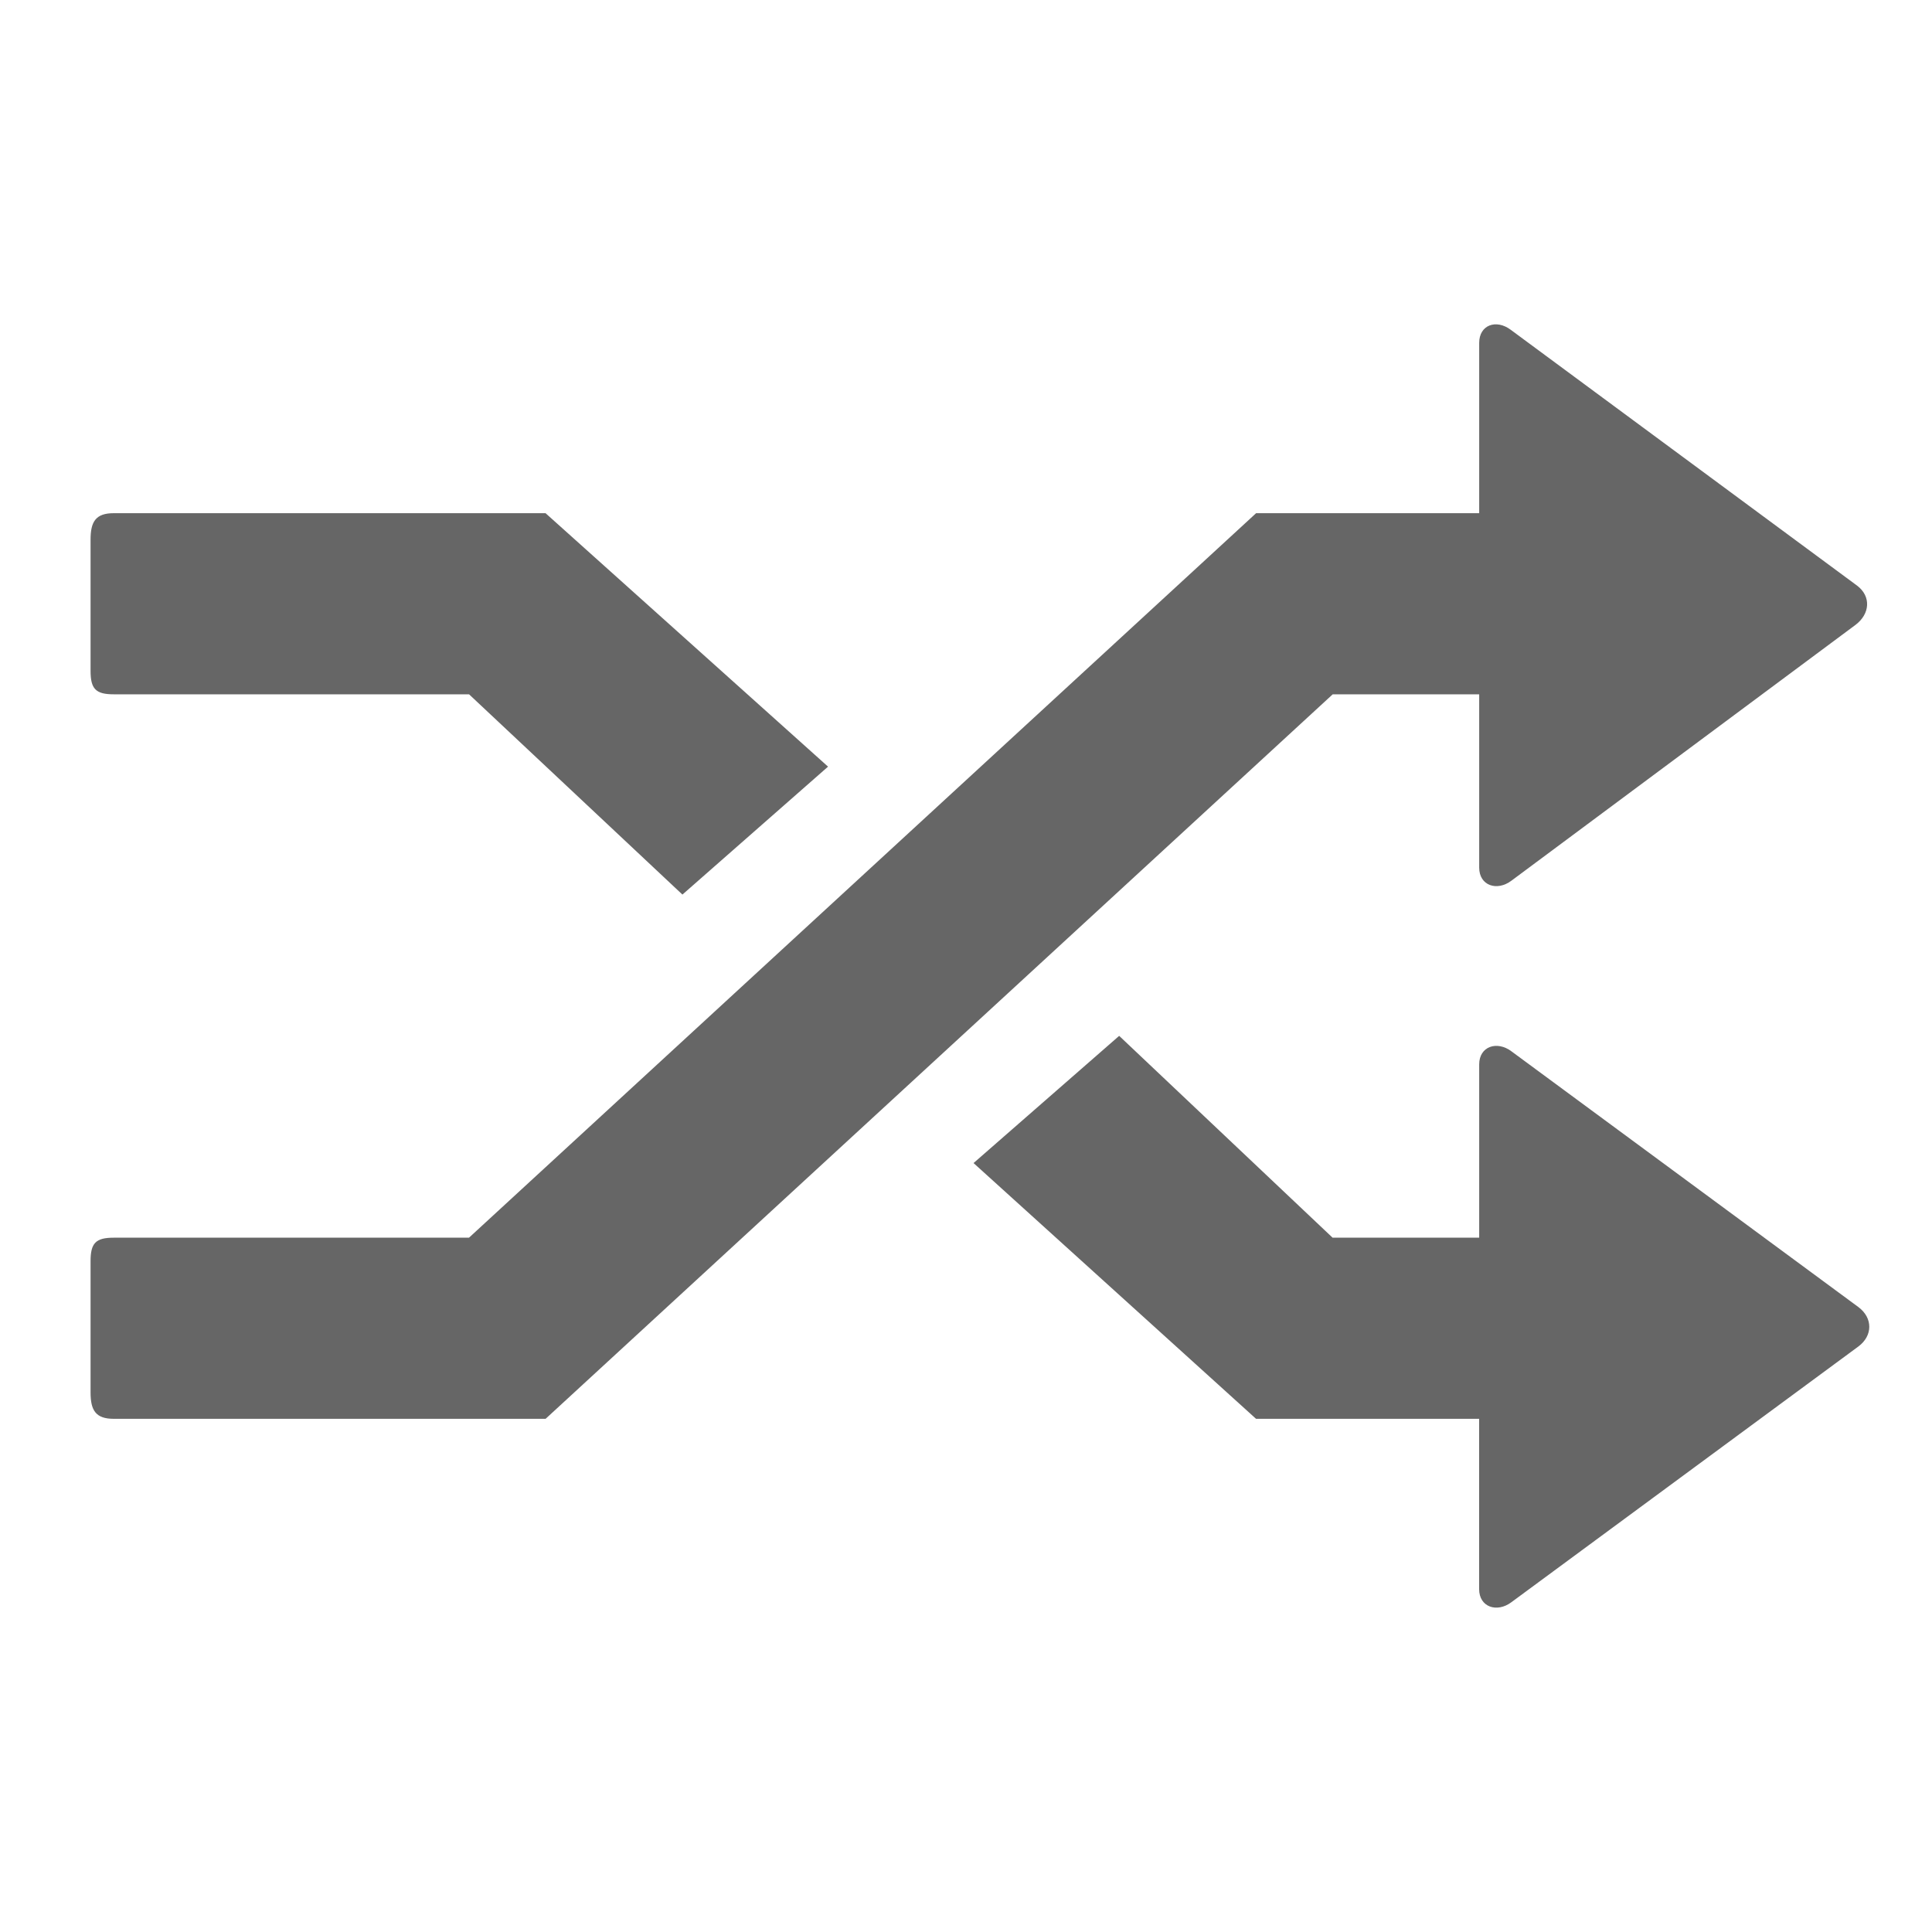 <?xml version="1.0" encoding="utf-8"?>
<!-- Generator: Adobe Illustrator 17.0.0, SVG Export Plug-In . SVG Version: 6.00 Build 0)  -->
<!DOCTYPE svg PUBLIC "-//W3C//DTD SVG 1.1//EN" "http://www.w3.org/Graphics/SVG/1.1/DTD/svg11.dtd">
<svg version="1.1" id="Layer_1" xmlns="http://www.w3.org/2000/svg" xmlns:xlink="http://www.w3.org/1999/xlink" x="0px" y="0px"
	 width="32px" height="32px" viewBox="0 0 32 32" enable-background="new 0 0 32 32" xml:space="preserve">
<g id="random_1_">
	<path id="random" fill="#666666" d="M30.782,21.65c0.239,0.179,0.239,0.472,0,0.651l-5.749,4.237
		c-0.239,0.179-0.534,0.081-0.534-0.217V23.5h-3.695l-4.679-4.236l2.412-2.107l3.535,3.343H24.5v-2.87
		c0-0.299,0.294-0.397,0.534-0.217L30.782,21.65z M24.5,11.5v2.87c0,0.299,0.294,0.397,0.534,0.217l5.699-4.237
		c0.239-0.179,0.264-0.472,0.025-0.651l-5.736-4.237C24.782,5.282,24.5,5.381,24.5,5.679V8.5h-3.695l-13.037,12H4.057h-1.63H1.884
		c-0.299,0-0.384,0.09-0.384,0.389v2.173c0,0.299,0.085,0.438,0.384,0.438h0.543h1.63h4.98l13.037-12H24.5z M1.884,11.5h0.543h1.63
		h3.712l3.534,3.317l2.412-2.119L9.036,8.5h-4.98h-1.63H1.884C1.585,8.5,1.5,8.64,1.5,8.938v2.173C1.5,11.41,1.585,11.5,1.884,11.5z
		"/>
</g>
</svg>
